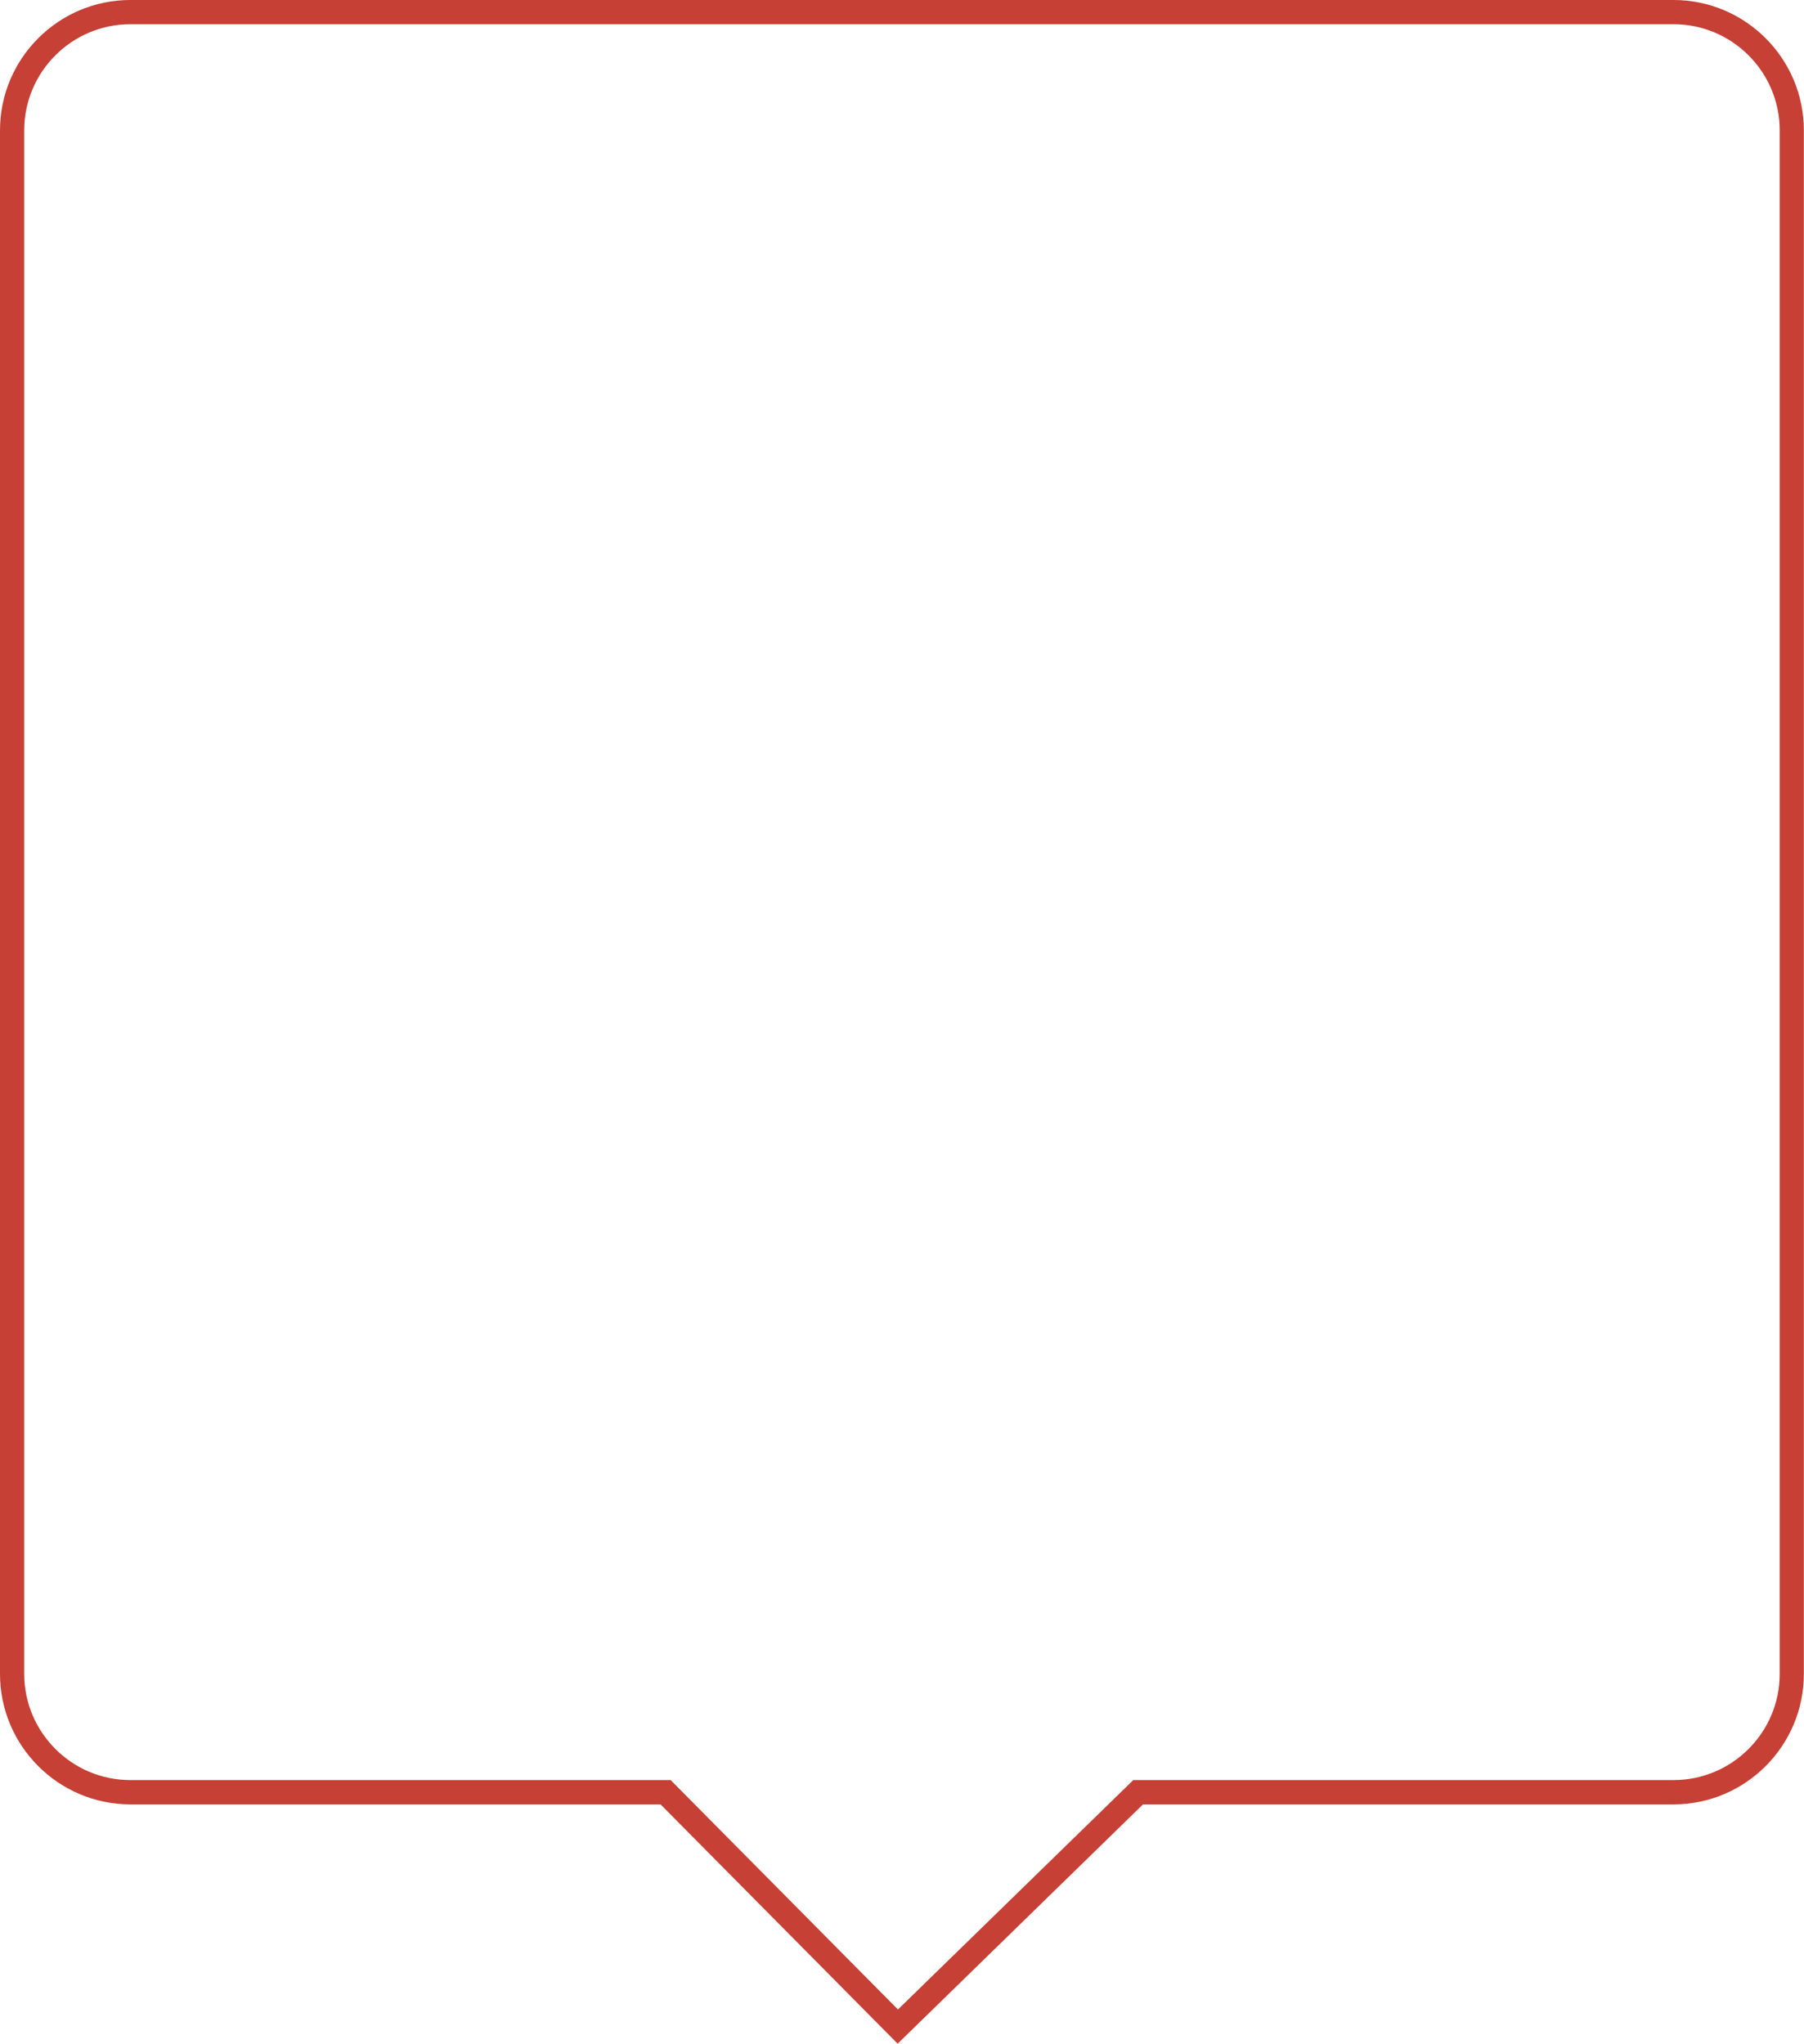 <?xml version="1.0" encoding="UTF-8"?>
<svg id="katman_1" data-name="katman 1" xmlns="http://www.w3.org/2000/svg" version="1.1" viewBox="0 0 242.79 274.99">
  <defs>
    <style>
      .cls-1 {
        fill: #c64035;
        stroke-width: 0px;
      }
    </style>
  </defs>
  <path class="cls-1" d="M225.24,0H17.54C7.87,0,0,7.87,0,17.54v207.7c0,9.67,7.87,17.55,17.54,17.55h71.36l31.91,32.2,33.02-32.2h71.4c9.67,0,17.54-7.87,17.54-17.55V17.54c0-9.67-7.87-17.54-17.54-17.54ZM239.52,225.24c0,7.87-6.41,14.28-14.28,14.28h-72.72s-31.67,30.87-31.67,30.87l-30.59-30.87h0s0,0,0,0h0s0,0,0,0H17.54c-7.87,0-14.28-6.41-14.28-14.28V17.54c0-7.87,6.41-14.28,14.28-14.28h207.7c7.87,0,14.28,6.41,14.28,14.28v207.7Z"/>
</svg>